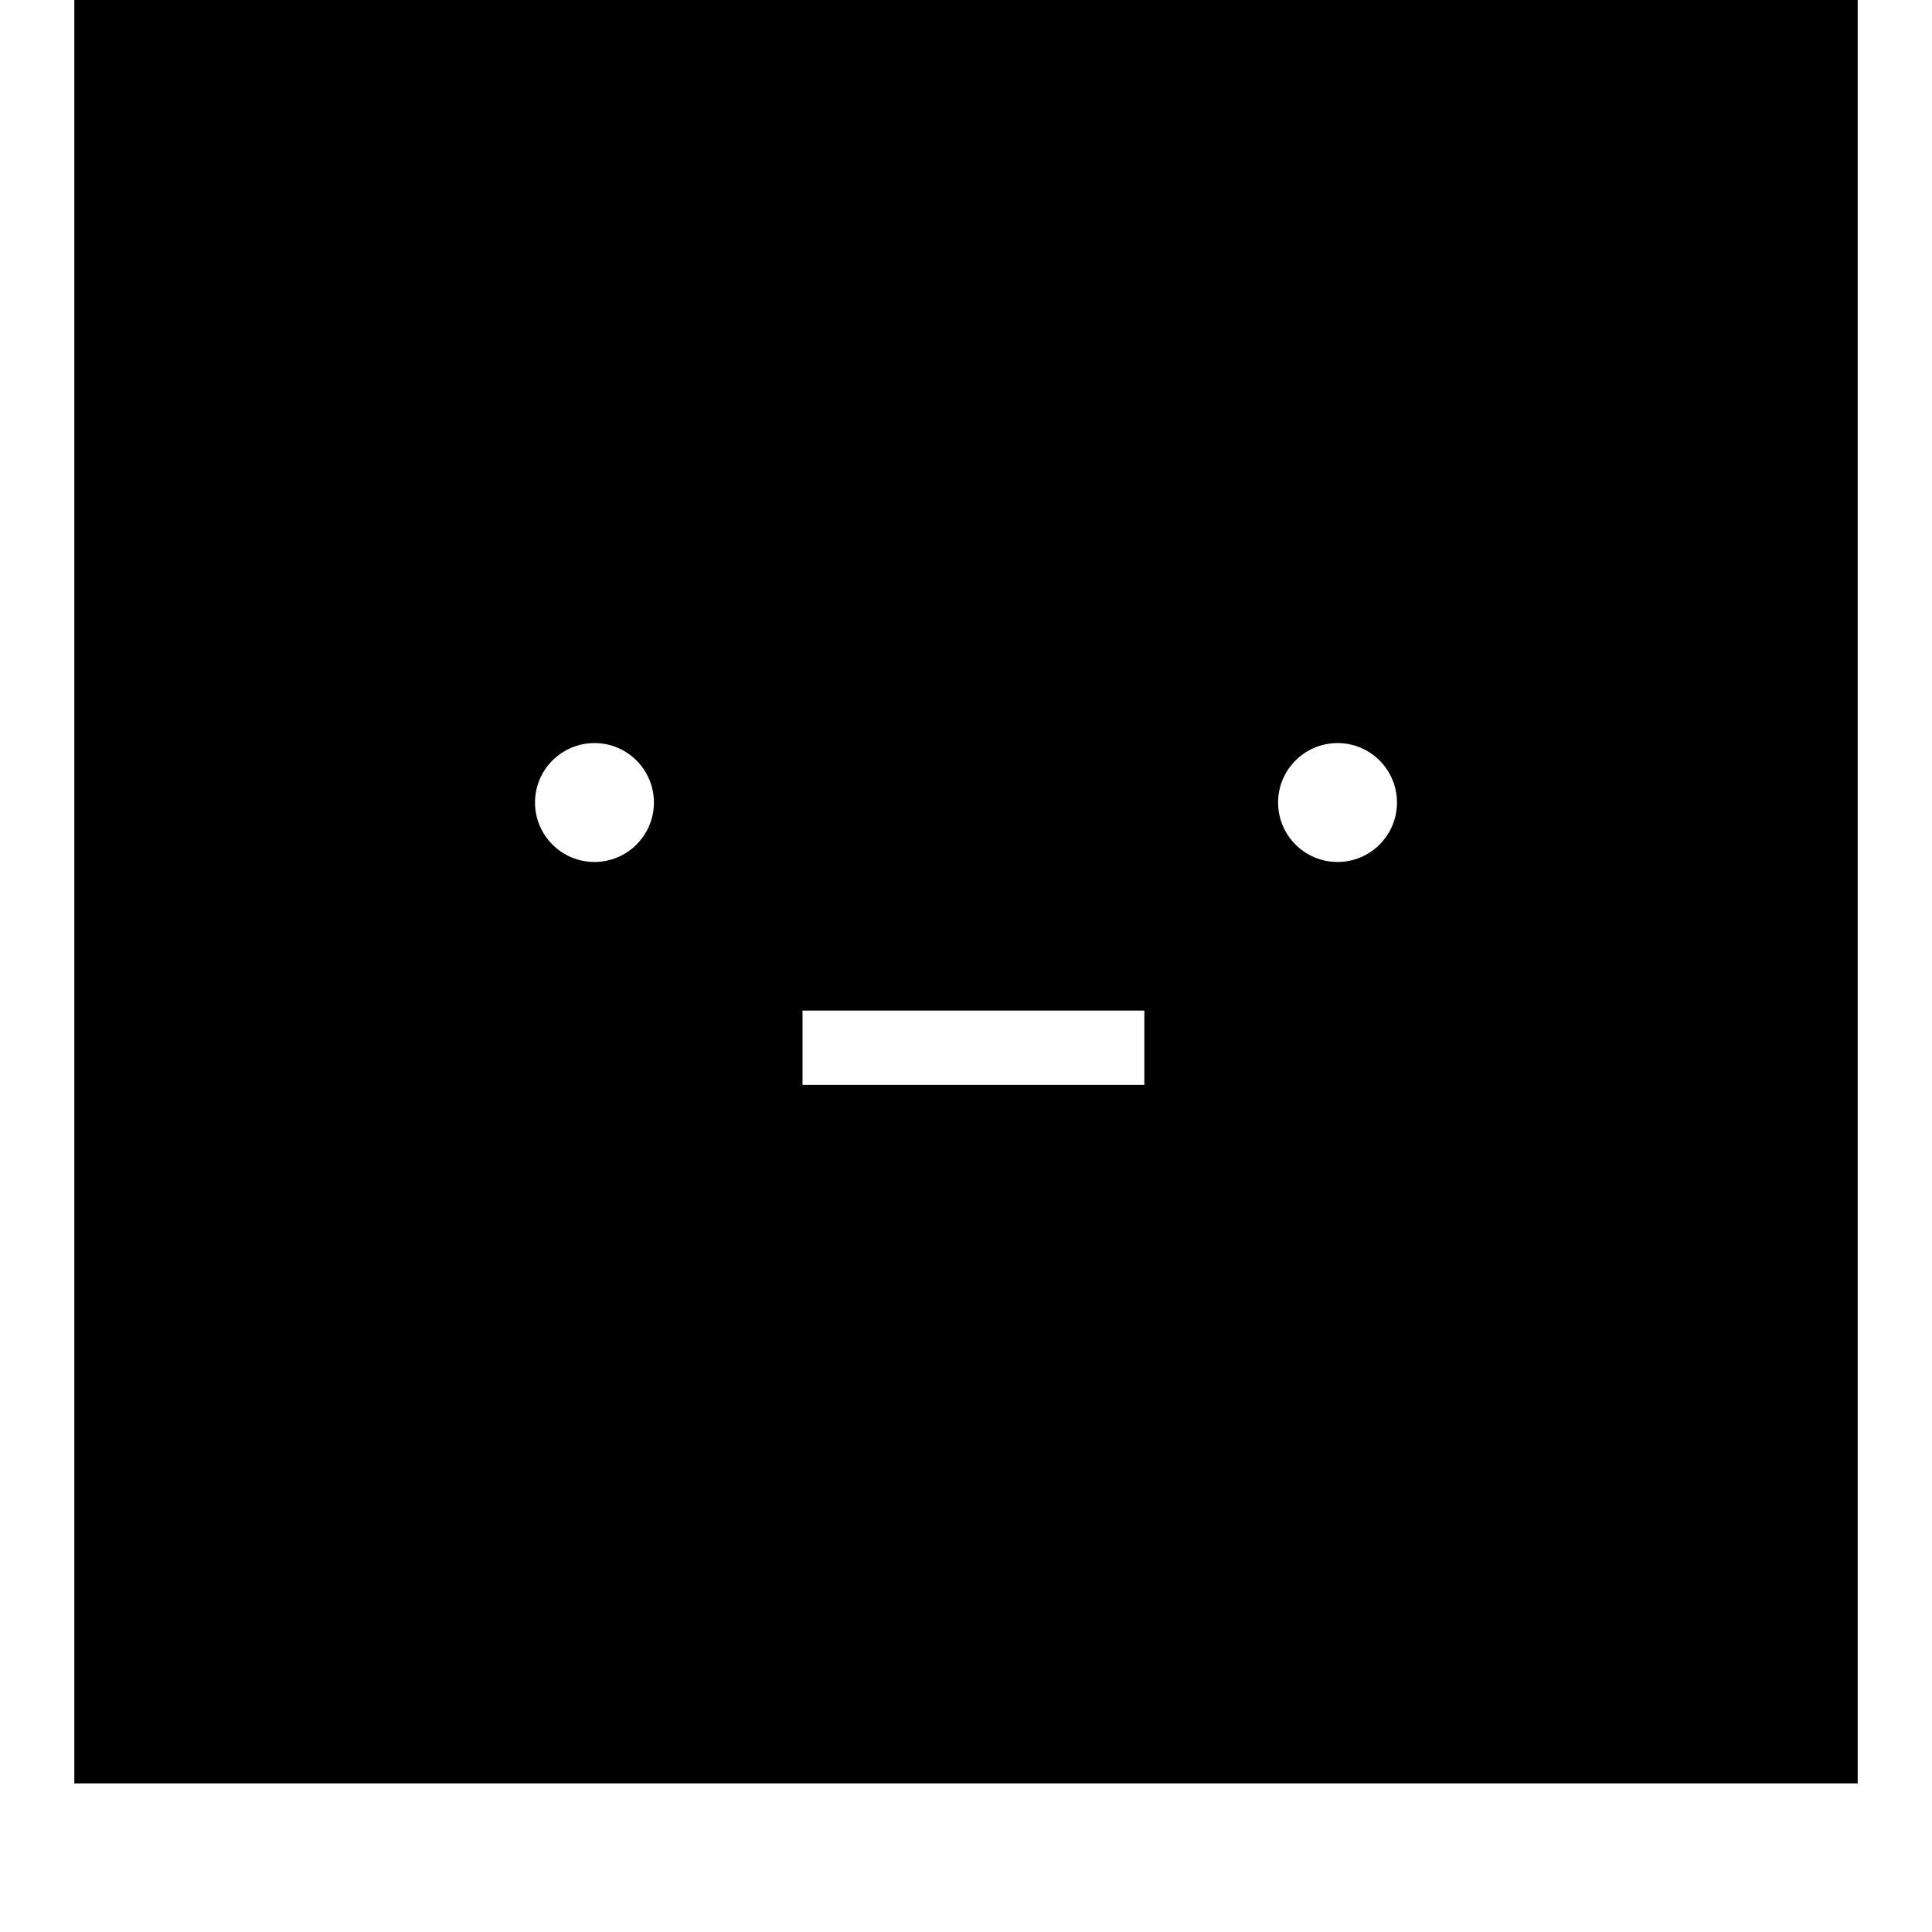 <svg width="130" height="130" viewBox="0 0 130 130" fill="none" xmlns="http://www.w3.org/2000/svg">
<g filter="url(#filter0_d_160_600)">
<rect x="125" width="120" height="120" transform="rotate(90 125 0)" fill="current"/>
<circle id="rect-left-eye" cx="40" cy="54" r="4" fill="white"/>
<circle id="rect-right-eye" cx="90" cy="54" r="4" fill="white"/>
<g filter="url(#filter1_d_160_600)">
<rect x="77" y="65" width="5" height="23" transform="rotate(90 77 65)" fill="#FEFEFE"/>
</g>
</g>
<defs>
<filter id="filter0_d_160_600" x="0" y="0" width="130" height="130" filterUnits="userSpaceOnUse" color-interpolation-filters="sRGB">
<feFlood flood-opacity="0" result="BackgroundImageFix"/>
<feColorMatrix in="SourceAlpha" type="matrix" values="0 0 0 0 0 0 0 0 0 0 0 0 0 0 0 0 0 0 127 0" result="hardAlpha"/>
<feOffset dy="0"/>
<feGaussianBlur stdDeviation="2.5"/>
<feComposite in2="hardAlpha" operator="out"/>
<feColorMatrix type="matrix" values="0 0 0 0 0.796 0 0 0 0 0.086 0 0 0 0 0.086 0 0 0 0.25 0"/>
<feBlend mode="normal" in2="BackgroundImageFix" result="effect1_dropShadow_160_600"/>
<feBlend mode="normal" in="SourceGraphic" in2="effect1_dropShadow_160_600" result="shape"/>
</filter>
<filter id="filter1_d_160_600" x="32" y="49" width="66" height="28" filterUnits="userSpaceOnUse" color-interpolation-filters="sRGB">
<feFlood flood-opacity="0" result="BackgroundImageFix"/>
<feColorMatrix in="SourceAlpha" type="matrix" values="0 0 0 0 0 0 0 0 0 0 0 0 0 0 0 0 0 0 127 0" result="hardAlpha"/>
<feOffset dy="3"/>
<feGaussianBlur stdDeviation="2"/>
<feComposite in2="hardAlpha" operator="out"/>
<feColorMatrix type="matrix" values="0 0 0 0 0 0 0 0 0 0 0 0 0 0 0 0 0 0 0.25 0"/>
<feBlend mode="normal" in2="BackgroundImageFix" result="effect1_dropShadow_160_600"/>
<feBlend mode="normal" in="SourceGraphic" in2="effect1_dropShadow_160_600" result="shape"/>
</filter>
</defs>
</svg>
